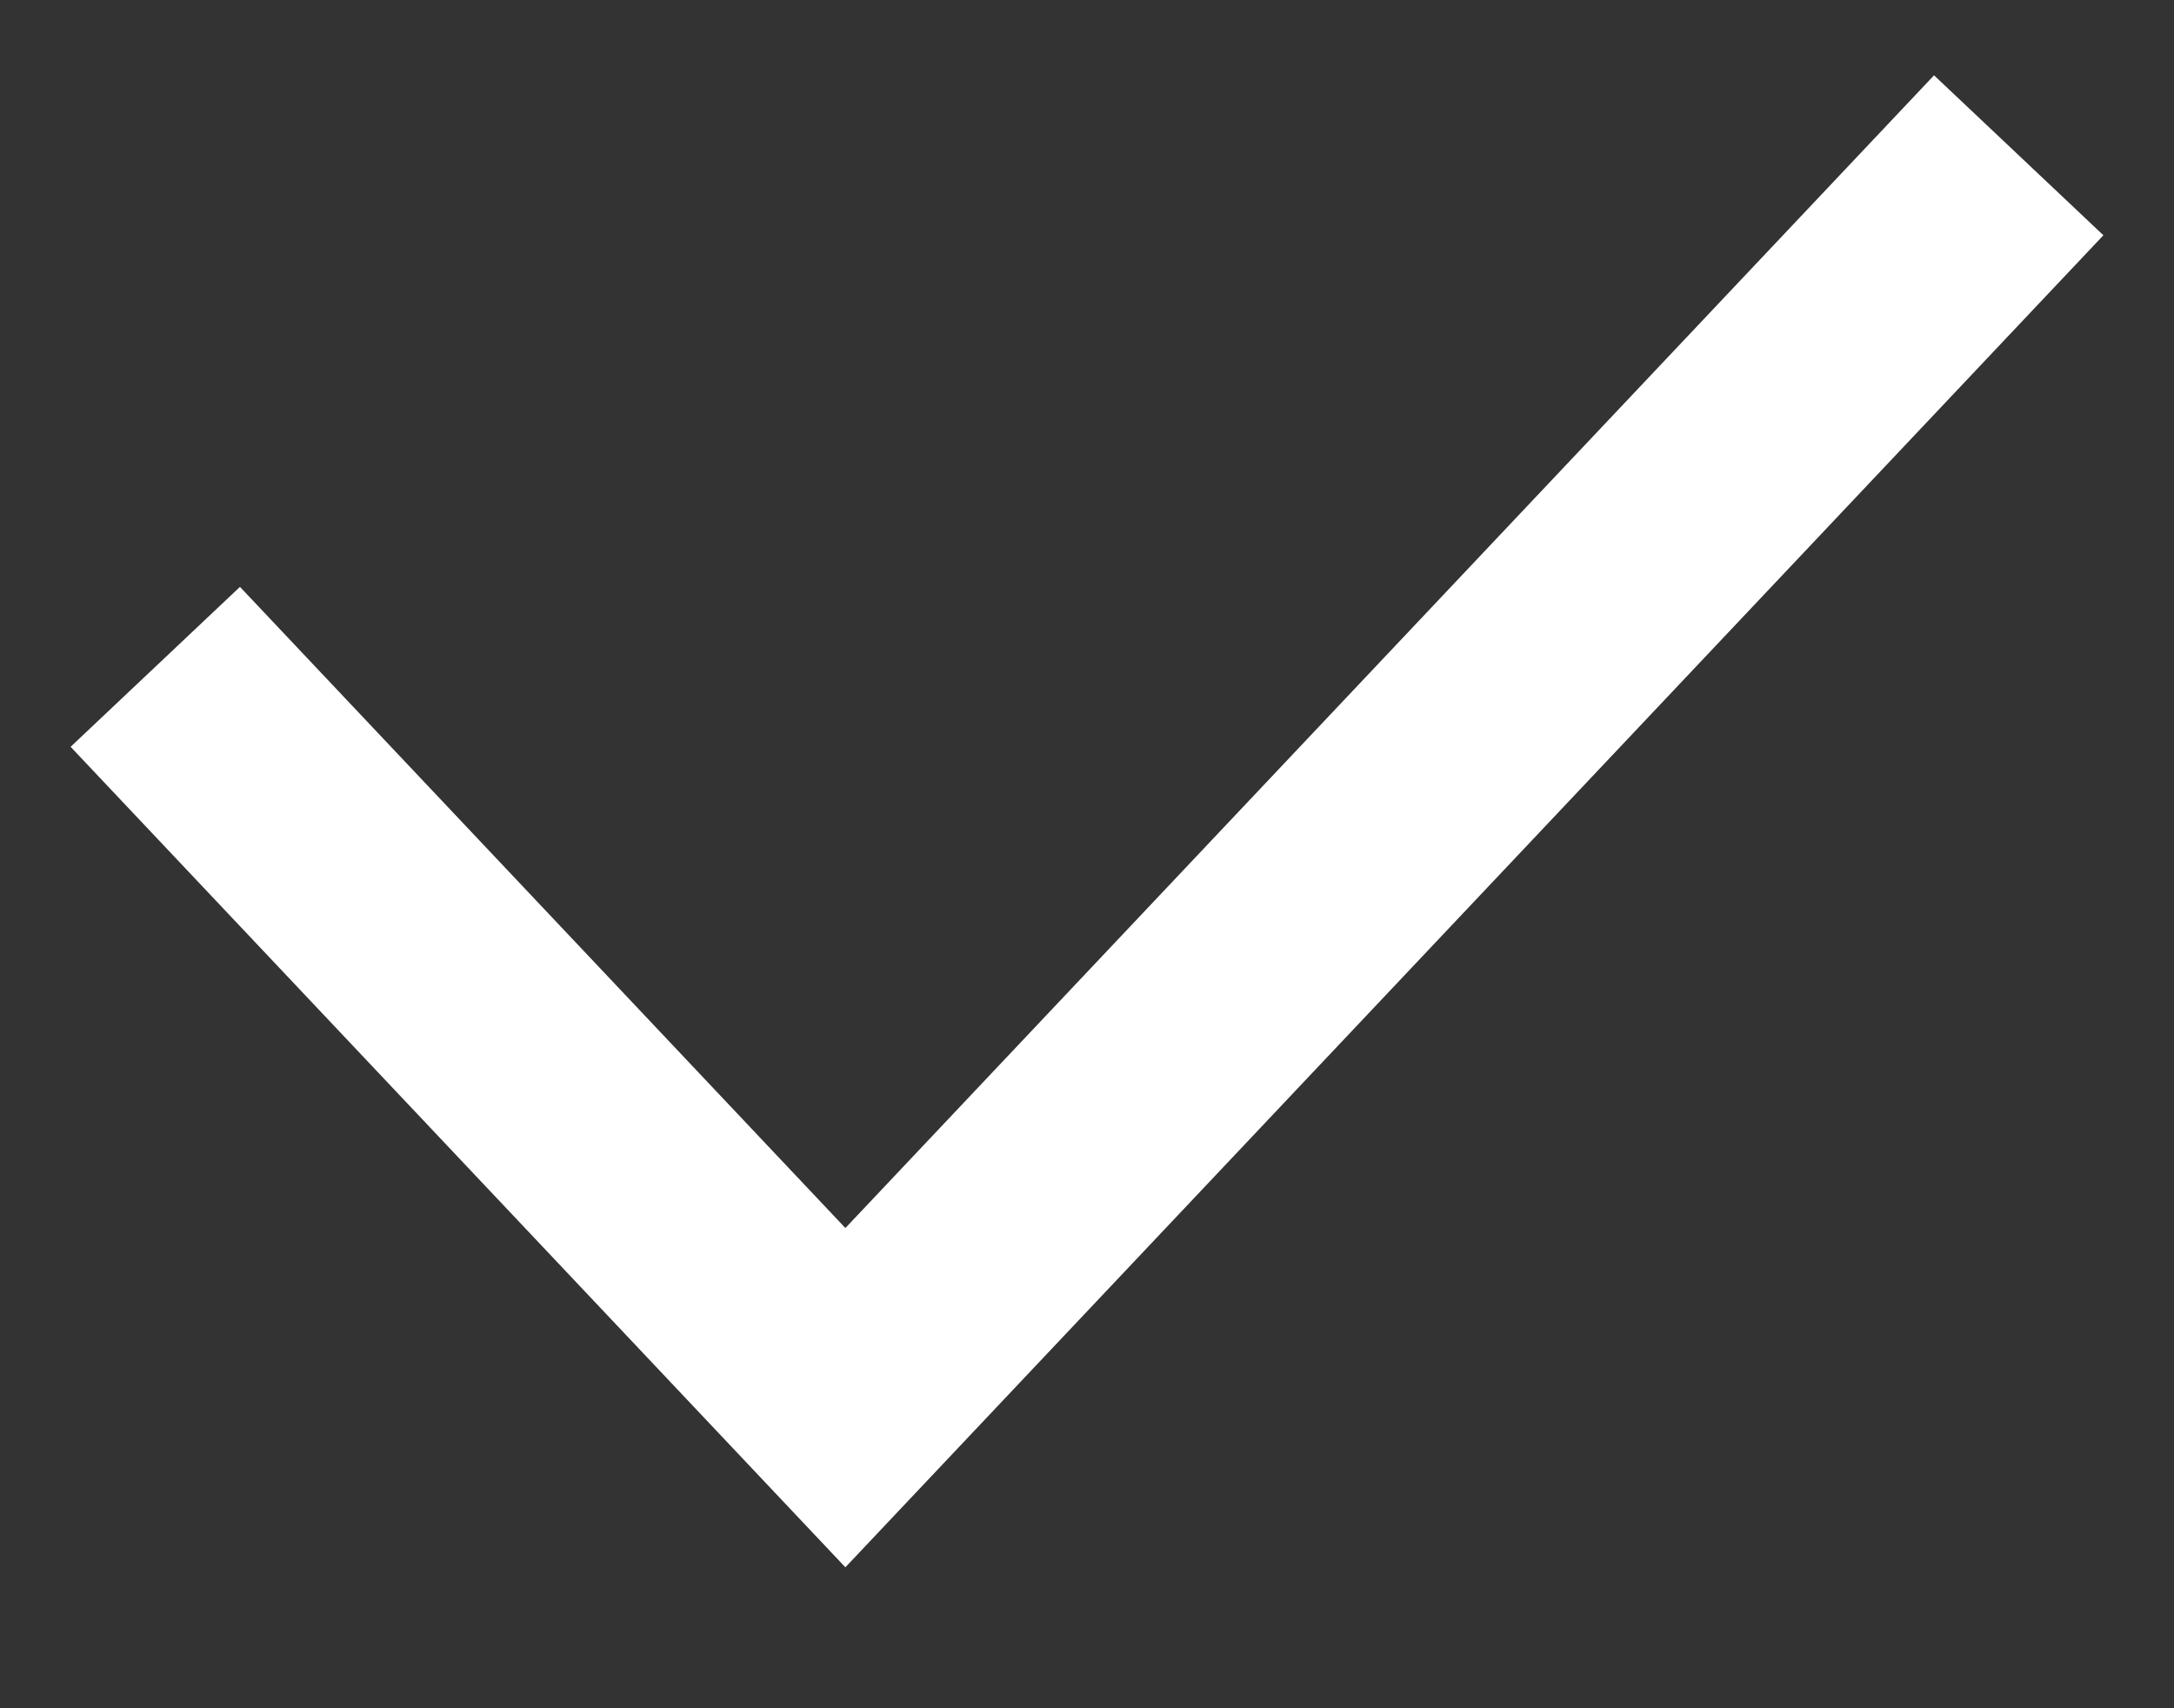 <svg width="14" height="11" viewBox="0 0 14 11" fill="none" xmlns="http://www.w3.org/2000/svg">
    <rect x="0" y="0" width="14" height="11" fill="#333333" stroke="none"/>
    <path d="M13 1L5.444 9L1 4.294" stroke="#fff" stroke-width="1.5"/>
</svg>
